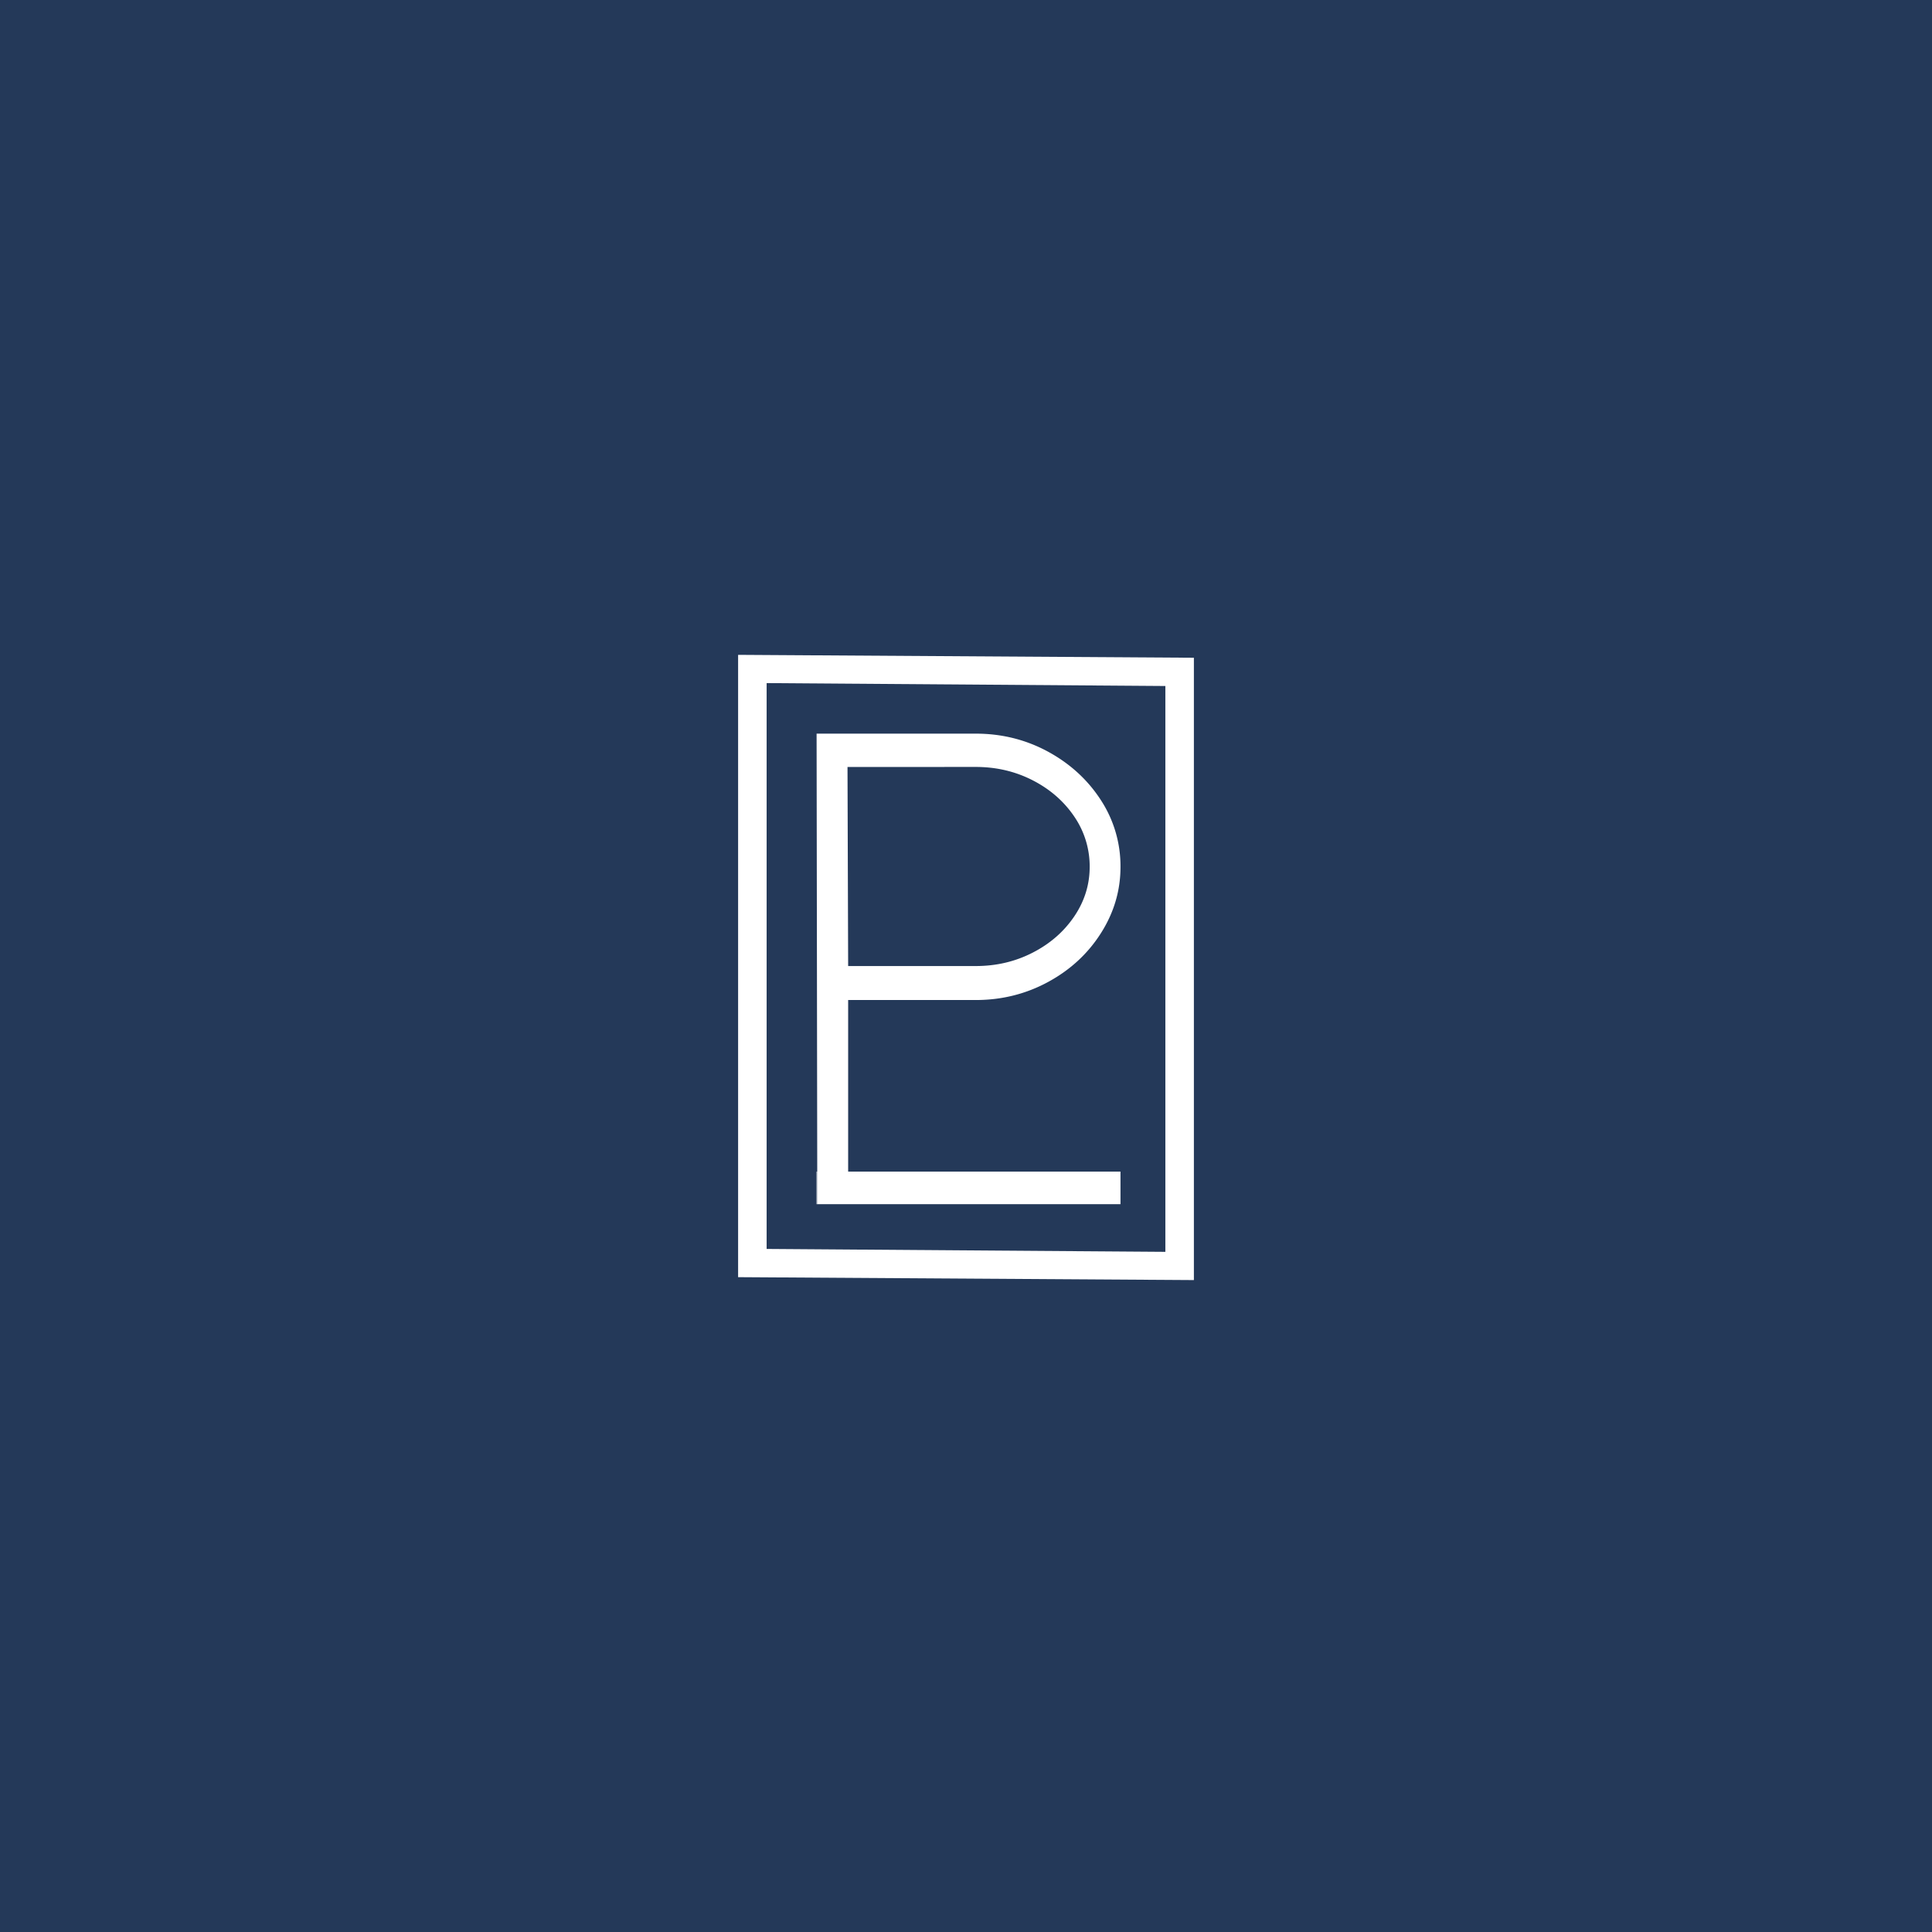 <svg id="Layer_1" data-name="Layer 1" xmlns="http://www.w3.org/2000/svg" viewBox="0 0 3000 3000"><defs><style>.cls-1{fill:#243959;}.cls-2{fill:#fff;}</style></defs><rect class="cls-1" x="-3020" width="9040" height="6020"/><polygon class="cls-2" points="1269.06 1869.86 1267.95 1869.86 1267.95 1819.26 1268.99 1819.26 1269.06 1869.86"/><path class="cls-2" d="M1146.13,1016.84v966.34l707.74,4.51V1021.35Zm663.45,927-619.15-4.5V1060.71l619.15,4.51Z"/><path class="cls-2" d="M1317,1552.83h198.19q60.66,0,112.39-28.09t82-75.85q30.35-47.79,30.31-102.84a187.36,187.36,0,0,0-30.31-103.42q-30.45-47.2-82-75.34-51.74-28.11-112.39-28.08H1268l1,680.05.07,50.6h470.82v-50.6H1317Zm198.19-361.92q47.94,0,88.4,20.77t64.45,56.18a136.59,136.59,0,0,1,24,78.19q0,41.57-24,77t-64.45,56.18q-40.48,20.83-88.4,20.83H1317l-1-309.1Z"/></svg>